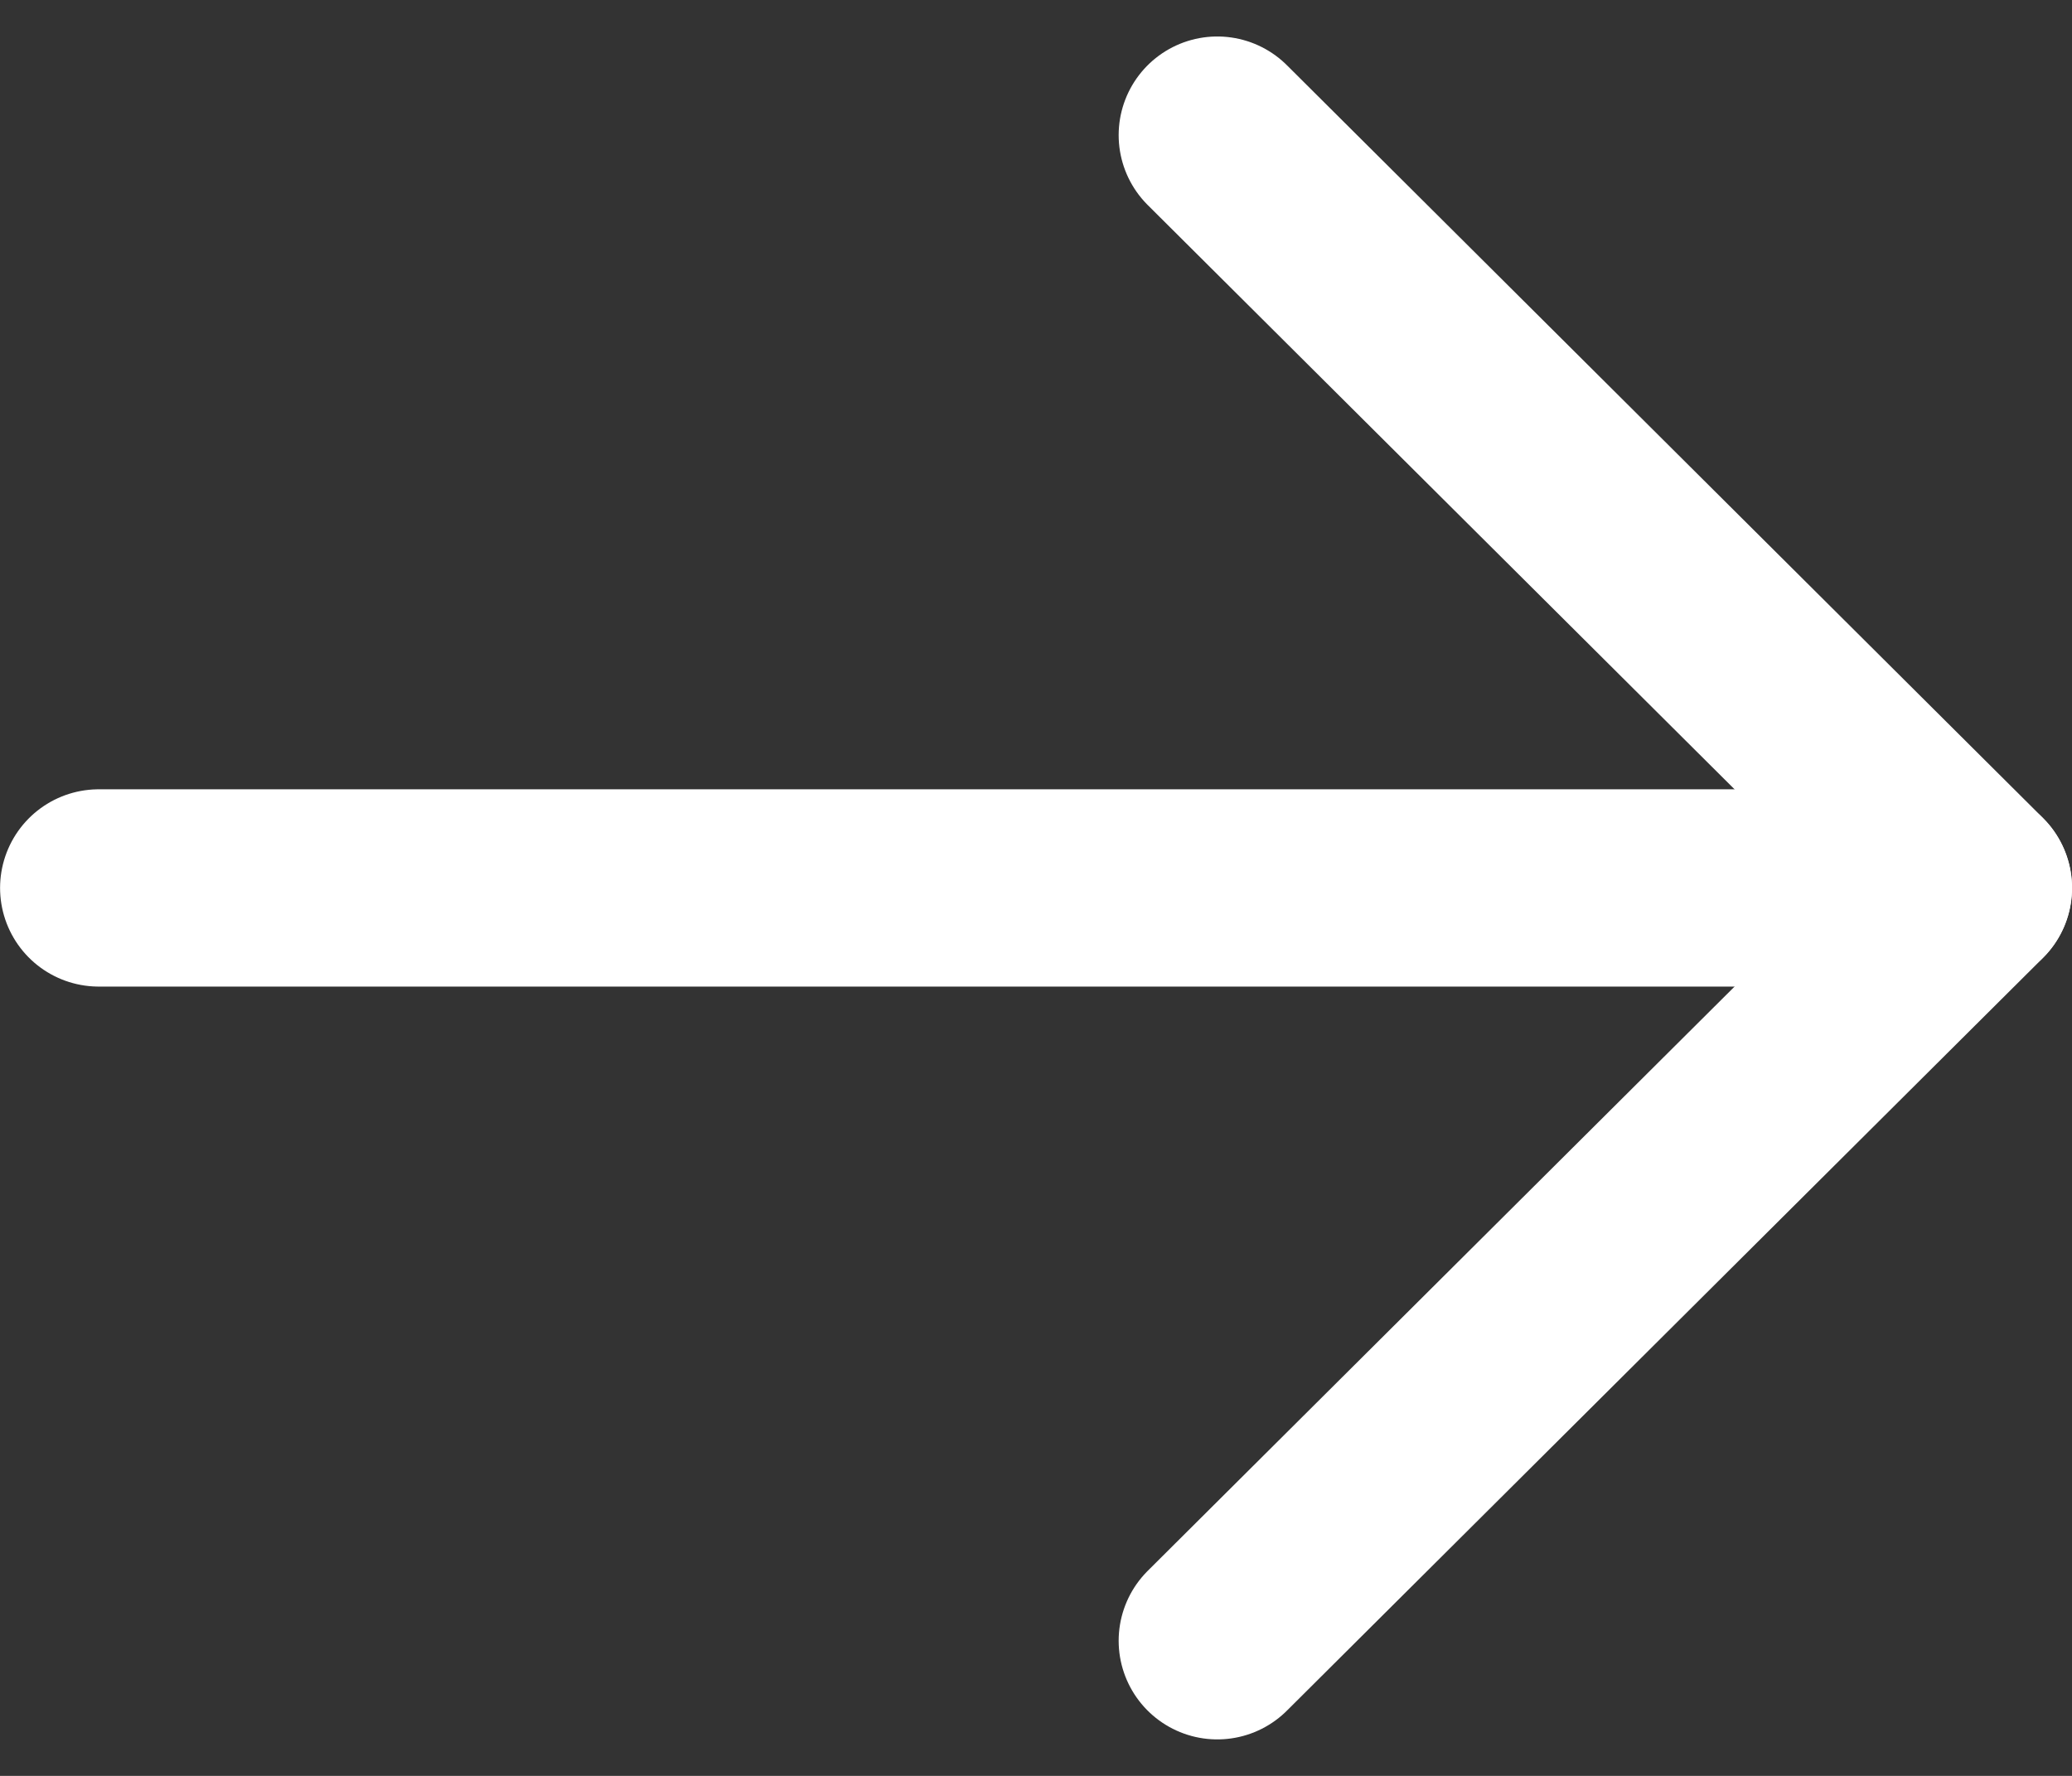 <svg width="14" height="12" viewBox="0 0 14 12" fill="none" xmlns="http://www.w3.org/2000/svg">
<rect x="0" y="0" width="14" height="12" fill="#333333" stroke="none"/>
<path d="M13.333 6L0.667 6" stroke="white" stroke-width="1.333" stroke-linecap="round" stroke-linejoin="round"/>
<path d="M8.225 0.913L13.334 6L8.225 11.087" stroke="white" stroke-width="1.333" stroke-linecap="round" stroke-linejoin="round"/>
</svg>

